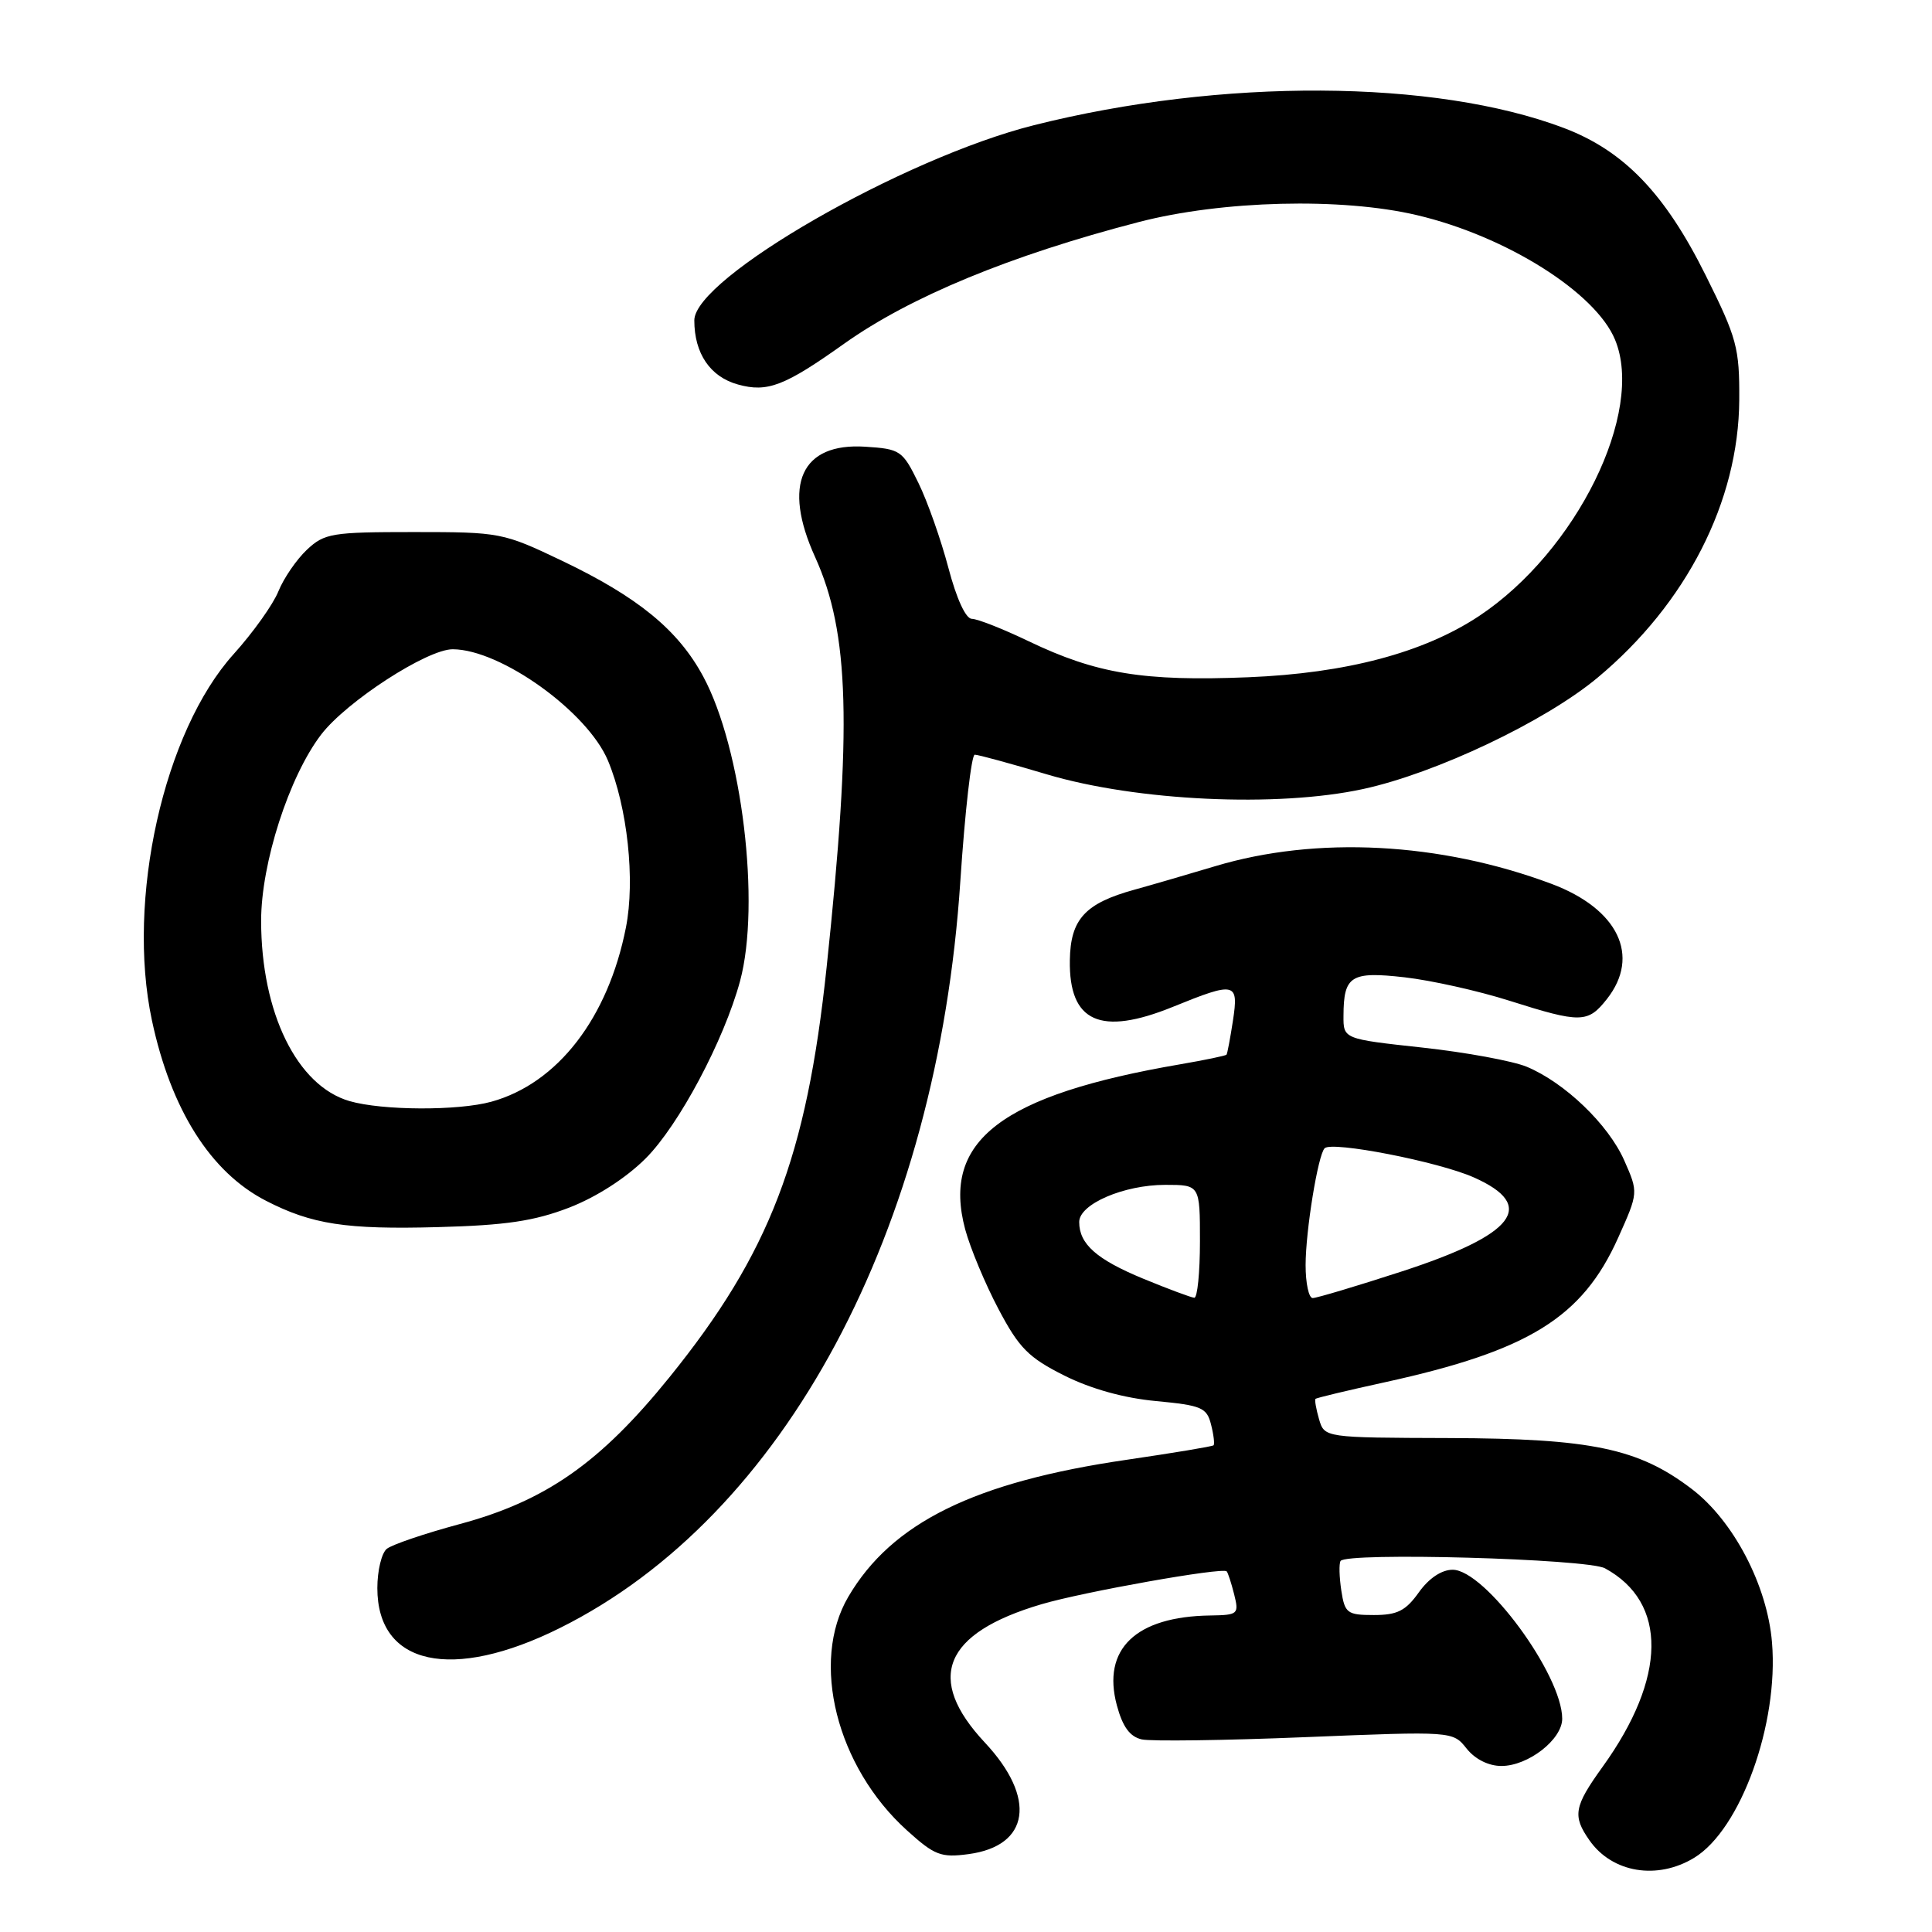 <?xml version="1.0" encoding="UTF-8" standalone="no"?>
<!DOCTYPE svg PUBLIC "-//W3C//DTD SVG 1.1//EN" "http://www.w3.org/Graphics/SVG/1.1/DTD/svg11.dtd" >
<svg xmlns="http://www.w3.org/2000/svg" xmlns:xlink="http://www.w3.org/1999/xlink" version="1.1" viewBox="0 0 256 256">
 <g >
 <path fill="currentColor"
d=" M 224.50 246.16 C 230.64 242.42 235.70 228.42 234.80 217.64 C 234.18 210.08 229.70 201.51 224.17 197.30 C 217.12 191.92 210.86 190.61 192.00 190.55 C 175.50 190.50 175.50 190.50 174.78 188.05 C 174.39 186.70 174.18 185.49 174.31 185.36 C 174.44 185.22 178.59 184.23 183.53 183.15 C 202.59 178.97 209.67 174.58 214.41 164.02 C 217.10 158.02 217.10 158.02 215.22 153.76 C 213.11 148.99 207.35 143.46 202.30 141.35 C 200.47 140.59 194.25 139.44 188.48 138.81 C 178.00 137.67 178.00 137.67 178.02 134.58 C 178.04 129.29 179.00 128.69 186.13 129.50 C 189.63 129.90 195.88 131.29 200.00 132.60 C 209.47 135.60 210.40 135.58 212.93 132.37 C 217.42 126.66 214.41 120.42 205.57 117.11 C 190.83 111.60 174.45 110.74 161.00 114.78 C 157.43 115.85 152.63 117.25 150.35 117.88 C 143.77 119.69 141.84 121.80 141.76 127.24 C 141.63 135.43 145.80 137.32 155.42 133.41 C 163.71 130.04 164.15 130.14 163.37 135.25 C 163.01 137.59 162.63 139.61 162.52 139.75 C 162.41 139.89 159.66 140.46 156.41 141.02 C 132.67 145.09 124.75 151.15 127.89 162.89 C 128.56 165.37 130.54 170.12 132.30 173.45 C 135.04 178.64 136.29 179.89 141.03 182.27 C 144.57 184.04 148.95 185.26 153.20 185.65 C 159.21 186.22 159.91 186.51 160.47 188.76 C 160.82 190.12 160.96 191.36 160.80 191.51 C 160.63 191.67 155.48 192.52 149.35 193.42 C 129.13 196.36 118.16 201.76 112.40 211.59 C 107.35 220.20 110.84 234.10 120.17 242.53 C 123.84 245.85 124.68 246.17 128.34 245.68 C 136.45 244.59 137.38 238.25 130.50 230.90 C 122.56 222.41 125.02 216.40 138.00 212.57 C 143.54 210.93 161.98 207.65 162.54 208.21 C 162.70 208.37 163.15 209.74 163.53 211.25 C 164.19 213.89 164.06 214.00 160.36 214.06 C 150.48 214.20 145.99 218.52 147.99 225.97 C 148.76 228.82 149.71 230.12 151.29 230.48 C 152.50 230.75 162.28 230.62 173.00 230.18 C 192.50 229.39 192.50 229.39 194.33 231.69 C 195.46 233.11 197.24 234.00 198.95 234.00 C 202.49 234.00 207.00 230.49 207.00 227.74 C 207.00 221.92 196.76 208.00 192.48 208.00 C 191.02 208.00 189.33 209.13 188.00 211.00 C 186.26 213.44 185.15 214.00 182.05 214.00 C 178.51 214.00 178.19 213.76 177.73 210.75 C 177.46 208.96 177.41 207.20 177.63 206.84 C 178.31 205.65 210.34 206.54 212.67 207.81 C 220.99 212.33 220.86 222.31 212.34 234.13 C 208.56 239.38 208.34 240.61 210.61 243.85 C 213.62 248.16 219.60 249.15 224.50 246.16 Z  M 74.21 215.71 C 103.95 200.90 124.20 163.13 127.25 116.75 C 127.86 107.54 128.72 100.00 129.16 100.00 C 129.61 100.00 133.91 101.17 138.73 102.61 C 150.64 106.15 169.24 107.02 180.62 104.55 C 190.27 102.46 204.72 95.60 211.67 89.81 C 223.46 79.99 230.38 66.44 230.46 53.00 C 230.50 46.08 230.15 44.80 226.02 36.50 C 220.62 25.63 215.17 19.97 207.22 16.96 C 190.13 10.49 161.85 10.34 137.00 16.59 C 119.67 20.95 92.00 36.85 92.00 42.45 C 92.00 46.84 94.11 49.94 97.79 50.95 C 101.69 52.03 103.96 51.16 111.87 45.53 C 120.60 39.33 133.85 33.85 150.86 29.43 C 161.94 26.55 177.79 26.15 187.76 28.51 C 199.56 31.29 211.41 38.74 214.00 45.01 C 217.98 54.60 208.89 73.06 195.98 81.63 C 188.64 86.49 178.40 89.21 165.40 89.74 C 151.52 90.30 145.30 89.28 136.31 84.97 C 132.91 83.34 129.52 82.00 128.78 82.00 C 127.97 82.00 126.75 79.35 125.67 75.25 C 124.69 71.54 122.91 66.47 121.70 64.00 C 119.59 59.68 119.30 59.49 114.64 59.19 C 106.16 58.65 103.64 64.21 108.01 73.82 C 112.56 83.86 112.91 96.23 109.53 128.18 C 106.87 153.33 101.99 166.06 88.70 182.50 C 79.53 193.84 72.31 198.89 60.87 201.96 C 56.27 203.20 51.94 204.67 51.25 205.23 C 50.56 205.79 50.00 208.13 50.00 210.43 C 50.00 220.69 59.89 222.84 74.21 215.71 Z  M 75.41 160.02 C 79.02 158.62 82.96 156.09 85.56 153.49 C 89.95 149.10 95.93 137.86 98.06 130.00 C 100.81 119.81 98.32 99.16 93.18 89.64 C 89.86 83.47 84.53 79.11 74.46 74.30 C 66.65 70.57 66.28 70.50 54.83 70.50 C 43.96 70.50 42.99 70.66 40.66 72.85 C 39.29 74.14 37.59 76.62 36.89 78.35 C 36.20 80.08 33.53 83.82 30.97 86.66 C 21.69 96.94 16.72 119.21 20.13 135.20 C 22.65 147.02 27.90 155.33 35.23 159.10 C 41.32 162.24 45.86 162.93 58.00 162.60 C 67.03 162.36 70.77 161.80 75.41 160.02 Z  M 151.50 169.44 C 145.30 166.88 143.00 164.85 143.00 161.92 C 143.00 159.55 148.91 157.00 154.40 157.00 C 159.00 157.00 159.00 157.00 159.00 164.50 C 159.00 168.62 158.66 171.98 158.25 171.96 C 157.84 171.93 154.80 170.80 151.50 169.44 Z  M 173.00 167.64 C 173.00 163.10 174.64 153.03 175.52 152.15 C 176.49 151.18 190.56 153.92 195.26 156.00 C 203.73 159.75 200.80 163.58 185.69 168.49 C 179.75 170.42 174.46 172.00 173.94 172.00 C 173.42 172.00 173.00 170.04 173.00 167.64 Z  M 46.31 145.90 C 39.36 143.88 34.61 134.21 34.60 122.01 C 34.60 114.40 38.29 102.92 42.55 97.34 C 45.90 92.96 56.61 86.01 60.00 86.03 C 66.36 86.06 77.85 94.31 80.56 100.79 C 83.14 106.97 84.18 116.61 82.94 122.89 C 80.58 134.88 73.90 143.55 65.12 145.98 C 60.72 147.20 50.67 147.16 46.31 145.90 Z "/>
</g>
</svg>